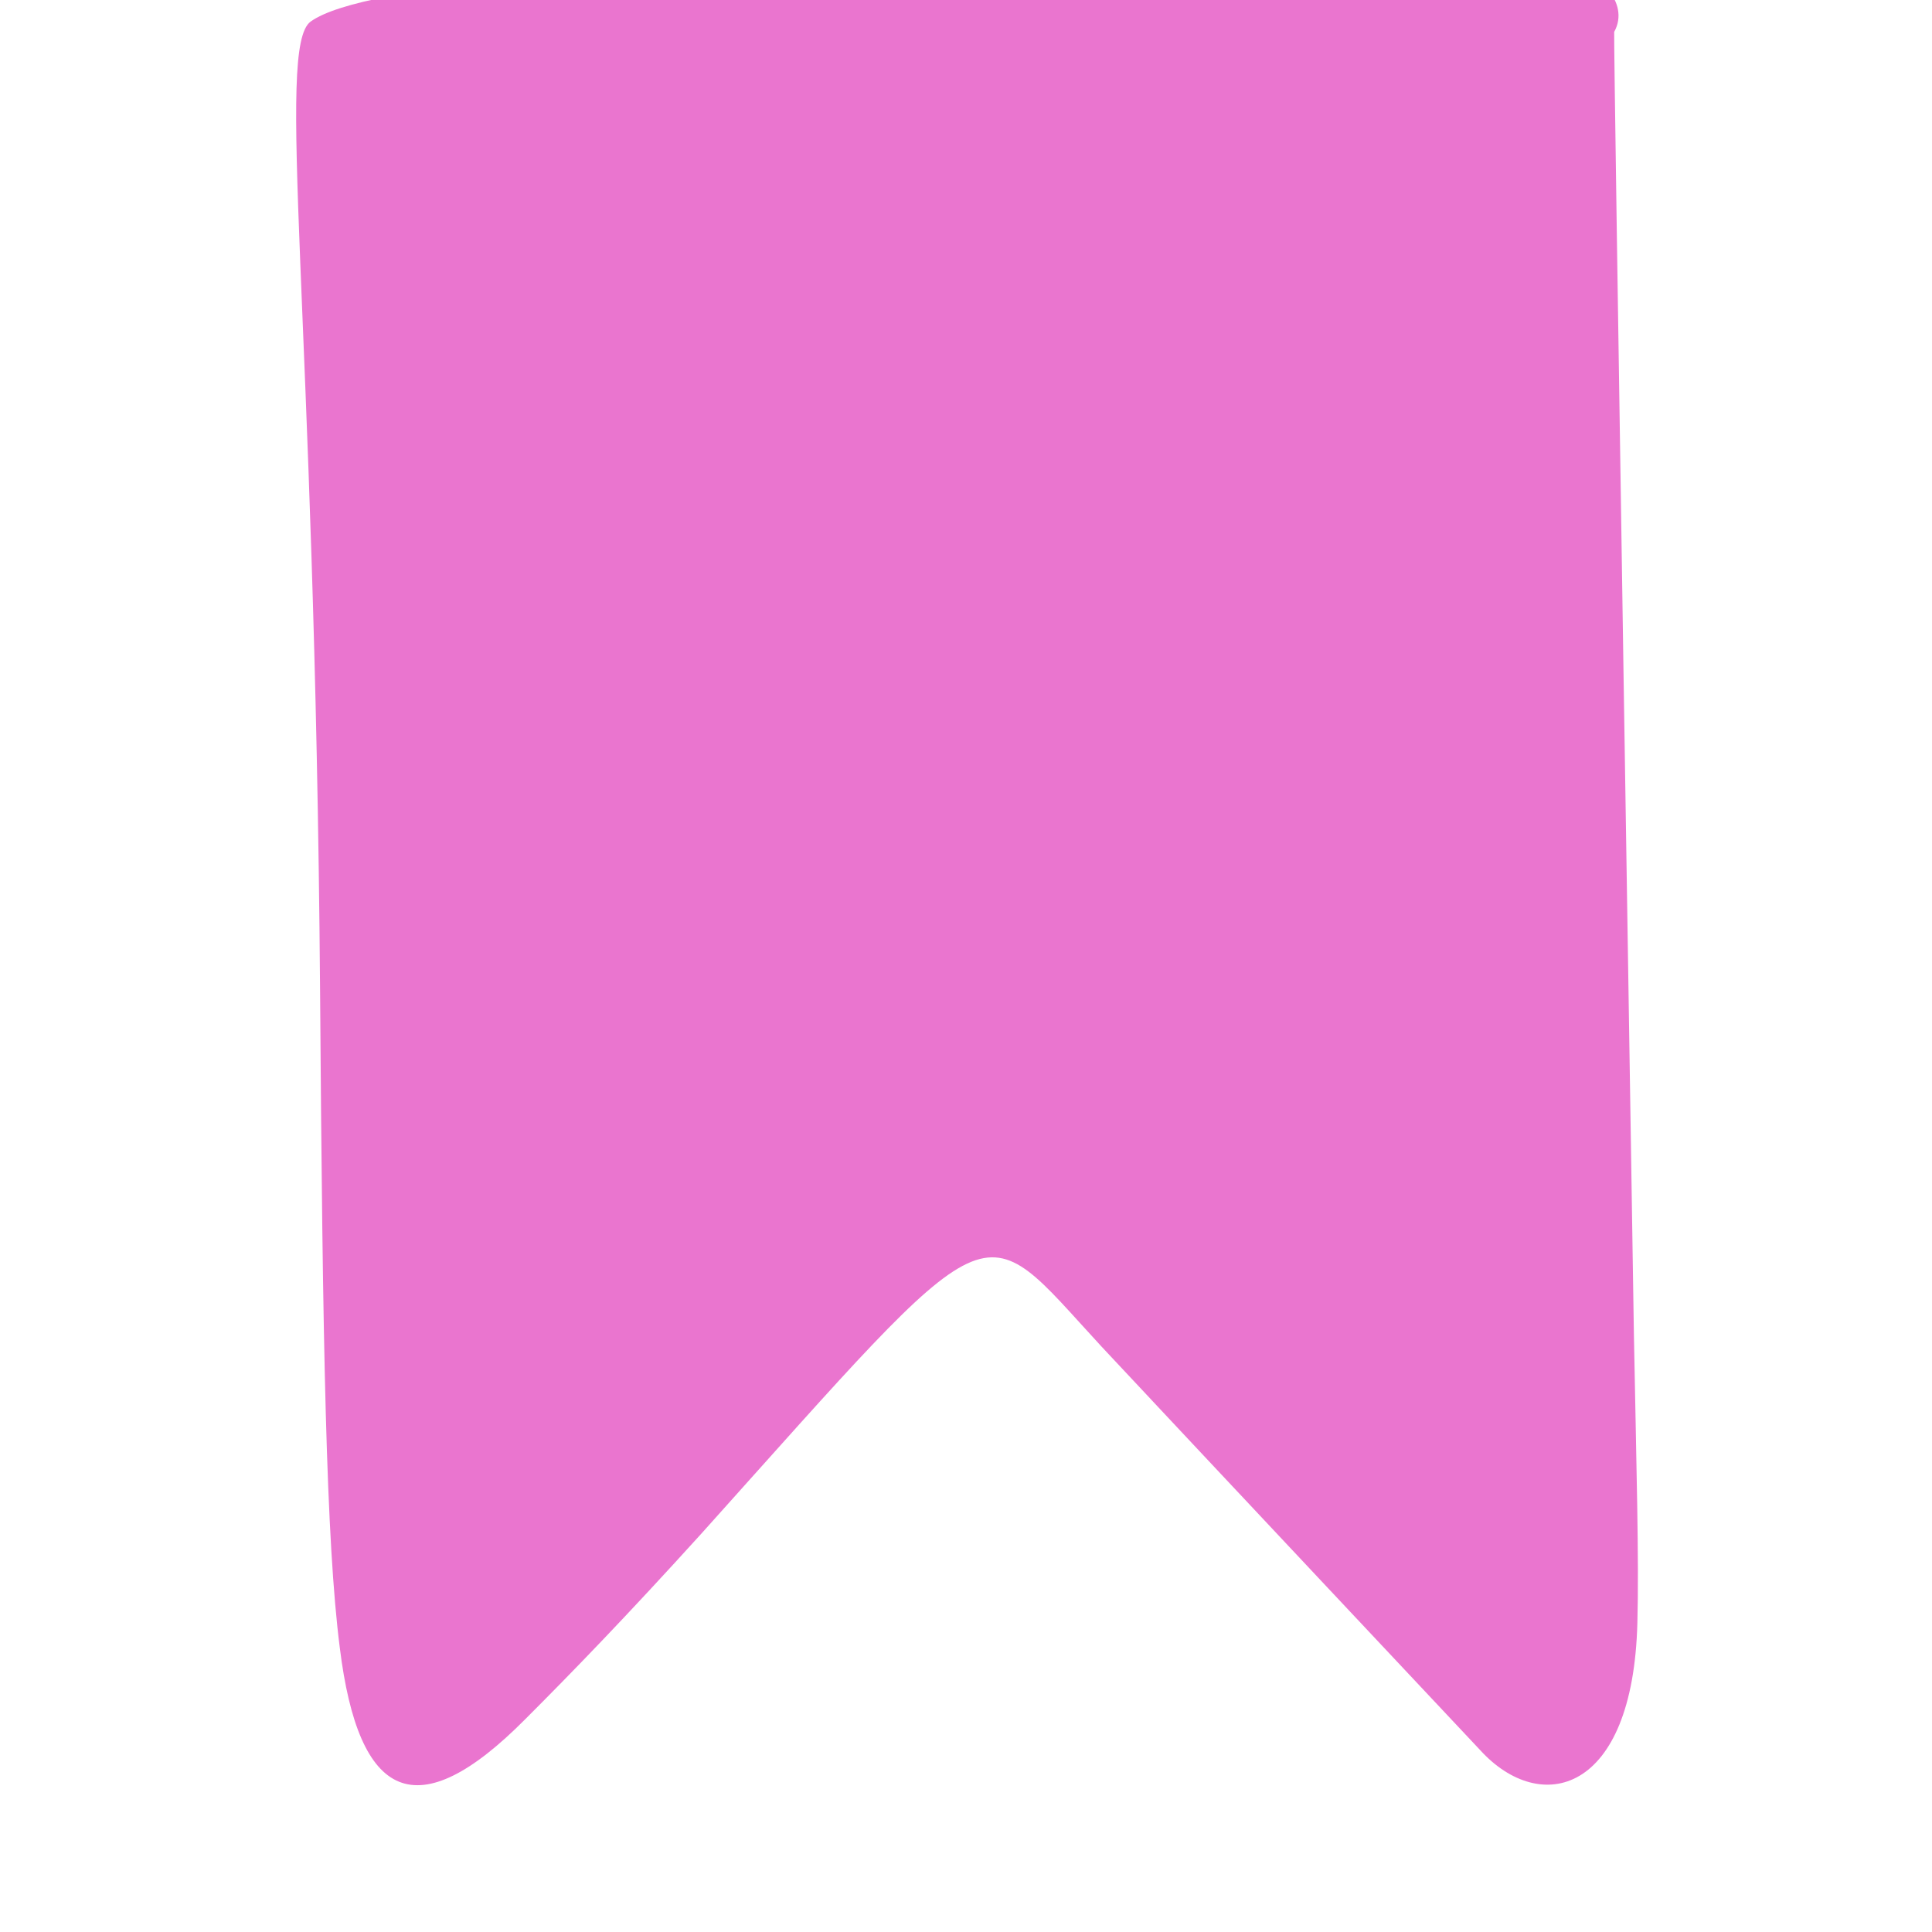 <svg width="18" height="18" viewBox="0 0 18 18" fill="none" xmlns="http://www.w3.org/2000/svg">
<g clip-path="url(#clip0_1925_8793)">
<path d="M15.039 0.297C15.03 0.305 15.223 12.441 15.223 12.449C15.246 13.681 15.271 14.529 15.255 15.121C15.214 16.721 14.35 16.921 13.79 16.305C13.782 16.297 10.934 13.265 10.262 12.545C9.094 11.281 9.334 11.169 6.534 14.289C5.838 15.057 5.334 15.577 4.894 16.017C3.886 17.033 3.342 16.777 3.166 15.353C3.038 14.353 3.006 12.545 2.982 9.225C2.934 2.905 2.566 0.441 2.894 0.201C3.902 -0.527 13.326 -0.471 14.454 -0.351C14.895 -0.303 15.191 0.025 15.039 0.297Z" fill="#EA75CF"/>
</g>
<defs>
<clipPath id="clip0_1925_8793">
<rect width="18" height="18" fill="white"/>
</clipPath>
</defs>
</svg>
